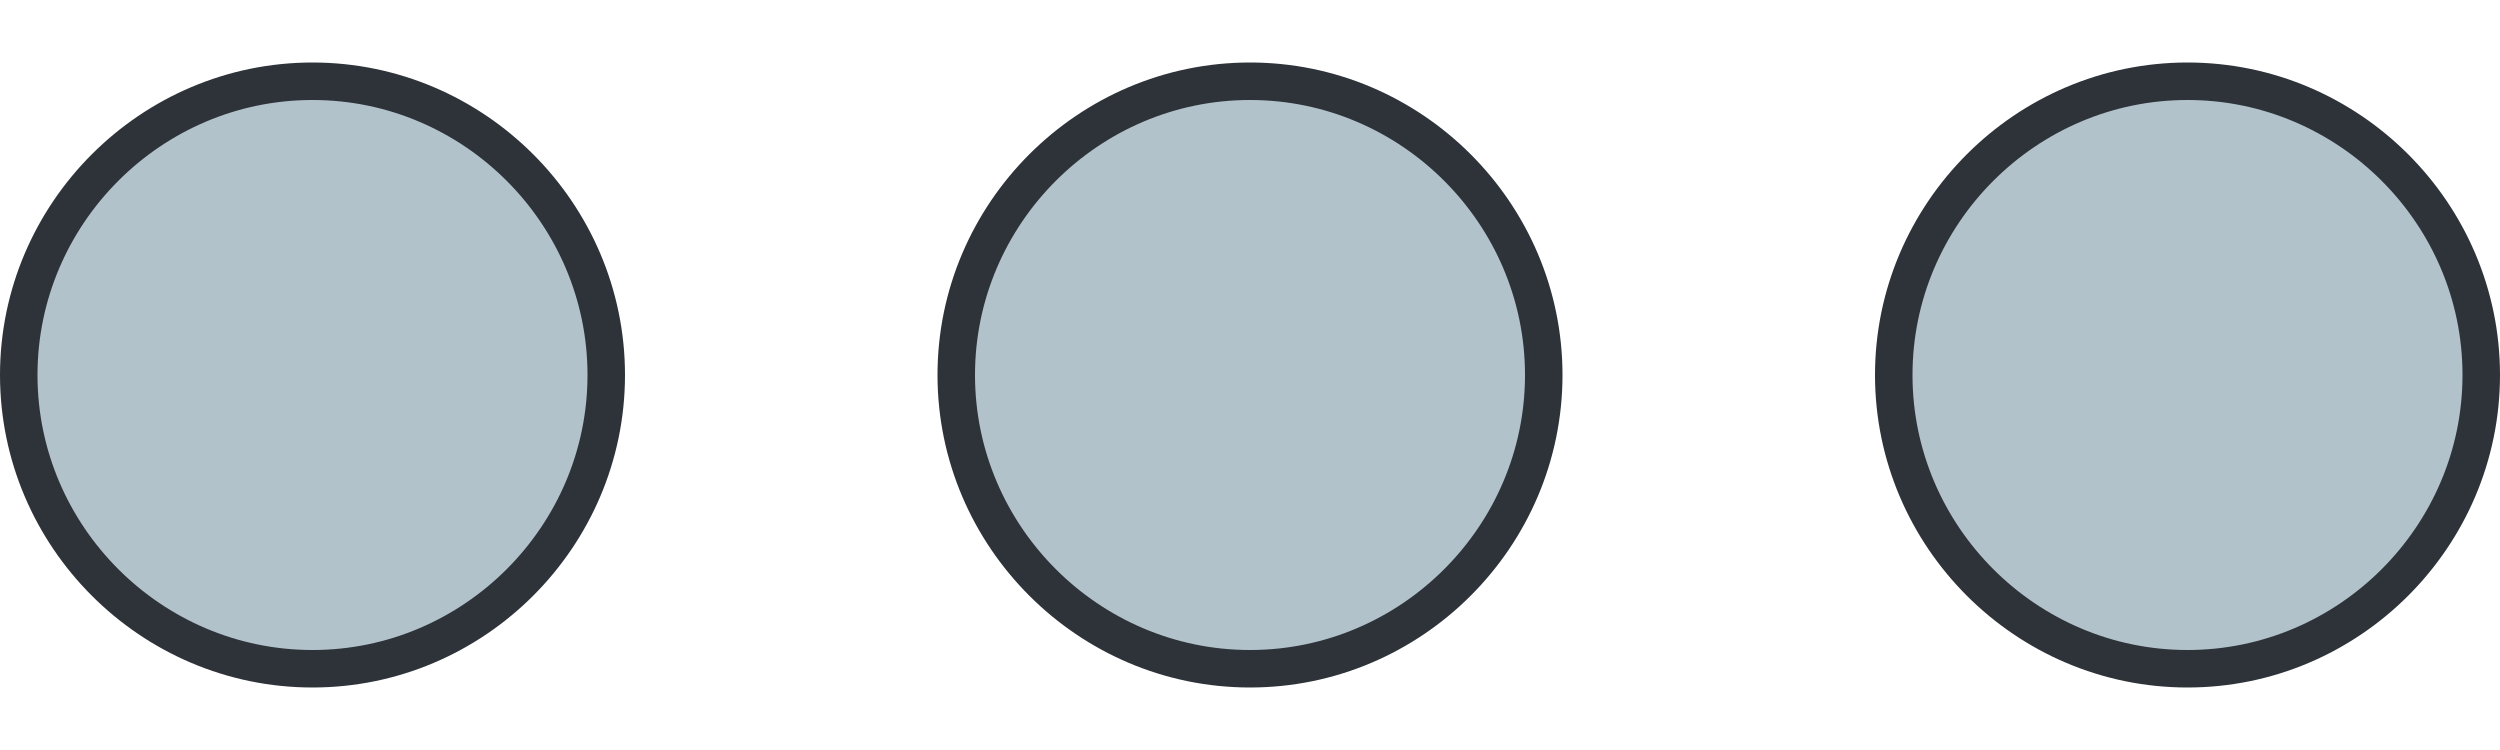 <svg width="20" height="6" viewBox="0 0 20 6" fill="none" xmlns="http://www.w3.org/2000/svg">
<path d="M0.15 3C0.15 1.708 1.208 0.65 2.5 0.65C3.792 0.65 4.85 1.708 4.85 3C4.85 4.292 3.792 5.35 2.5 5.35C1.208 5.35 0.15 4.292 0.15 3ZM15.15 3C15.15 1.708 16.208 0.65 17.5 0.65C18.792 0.65 19.85 1.708 19.85 3C19.85 4.292 18.792 5.35 17.5 5.35C16.208 5.35 15.15 4.292 15.15 3ZM7.65 3C7.65 1.708 8.708 0.65 10 0.65C11.292 0.65 12.35 1.708 12.35 3C12.35 4.292 11.292 5.35 10 5.35C8.708 5.35 7.65 4.292 7.65 3Z" fill="#B2C2CB" stroke="#2E333A" stroke-width="0.3"/>
</svg>
